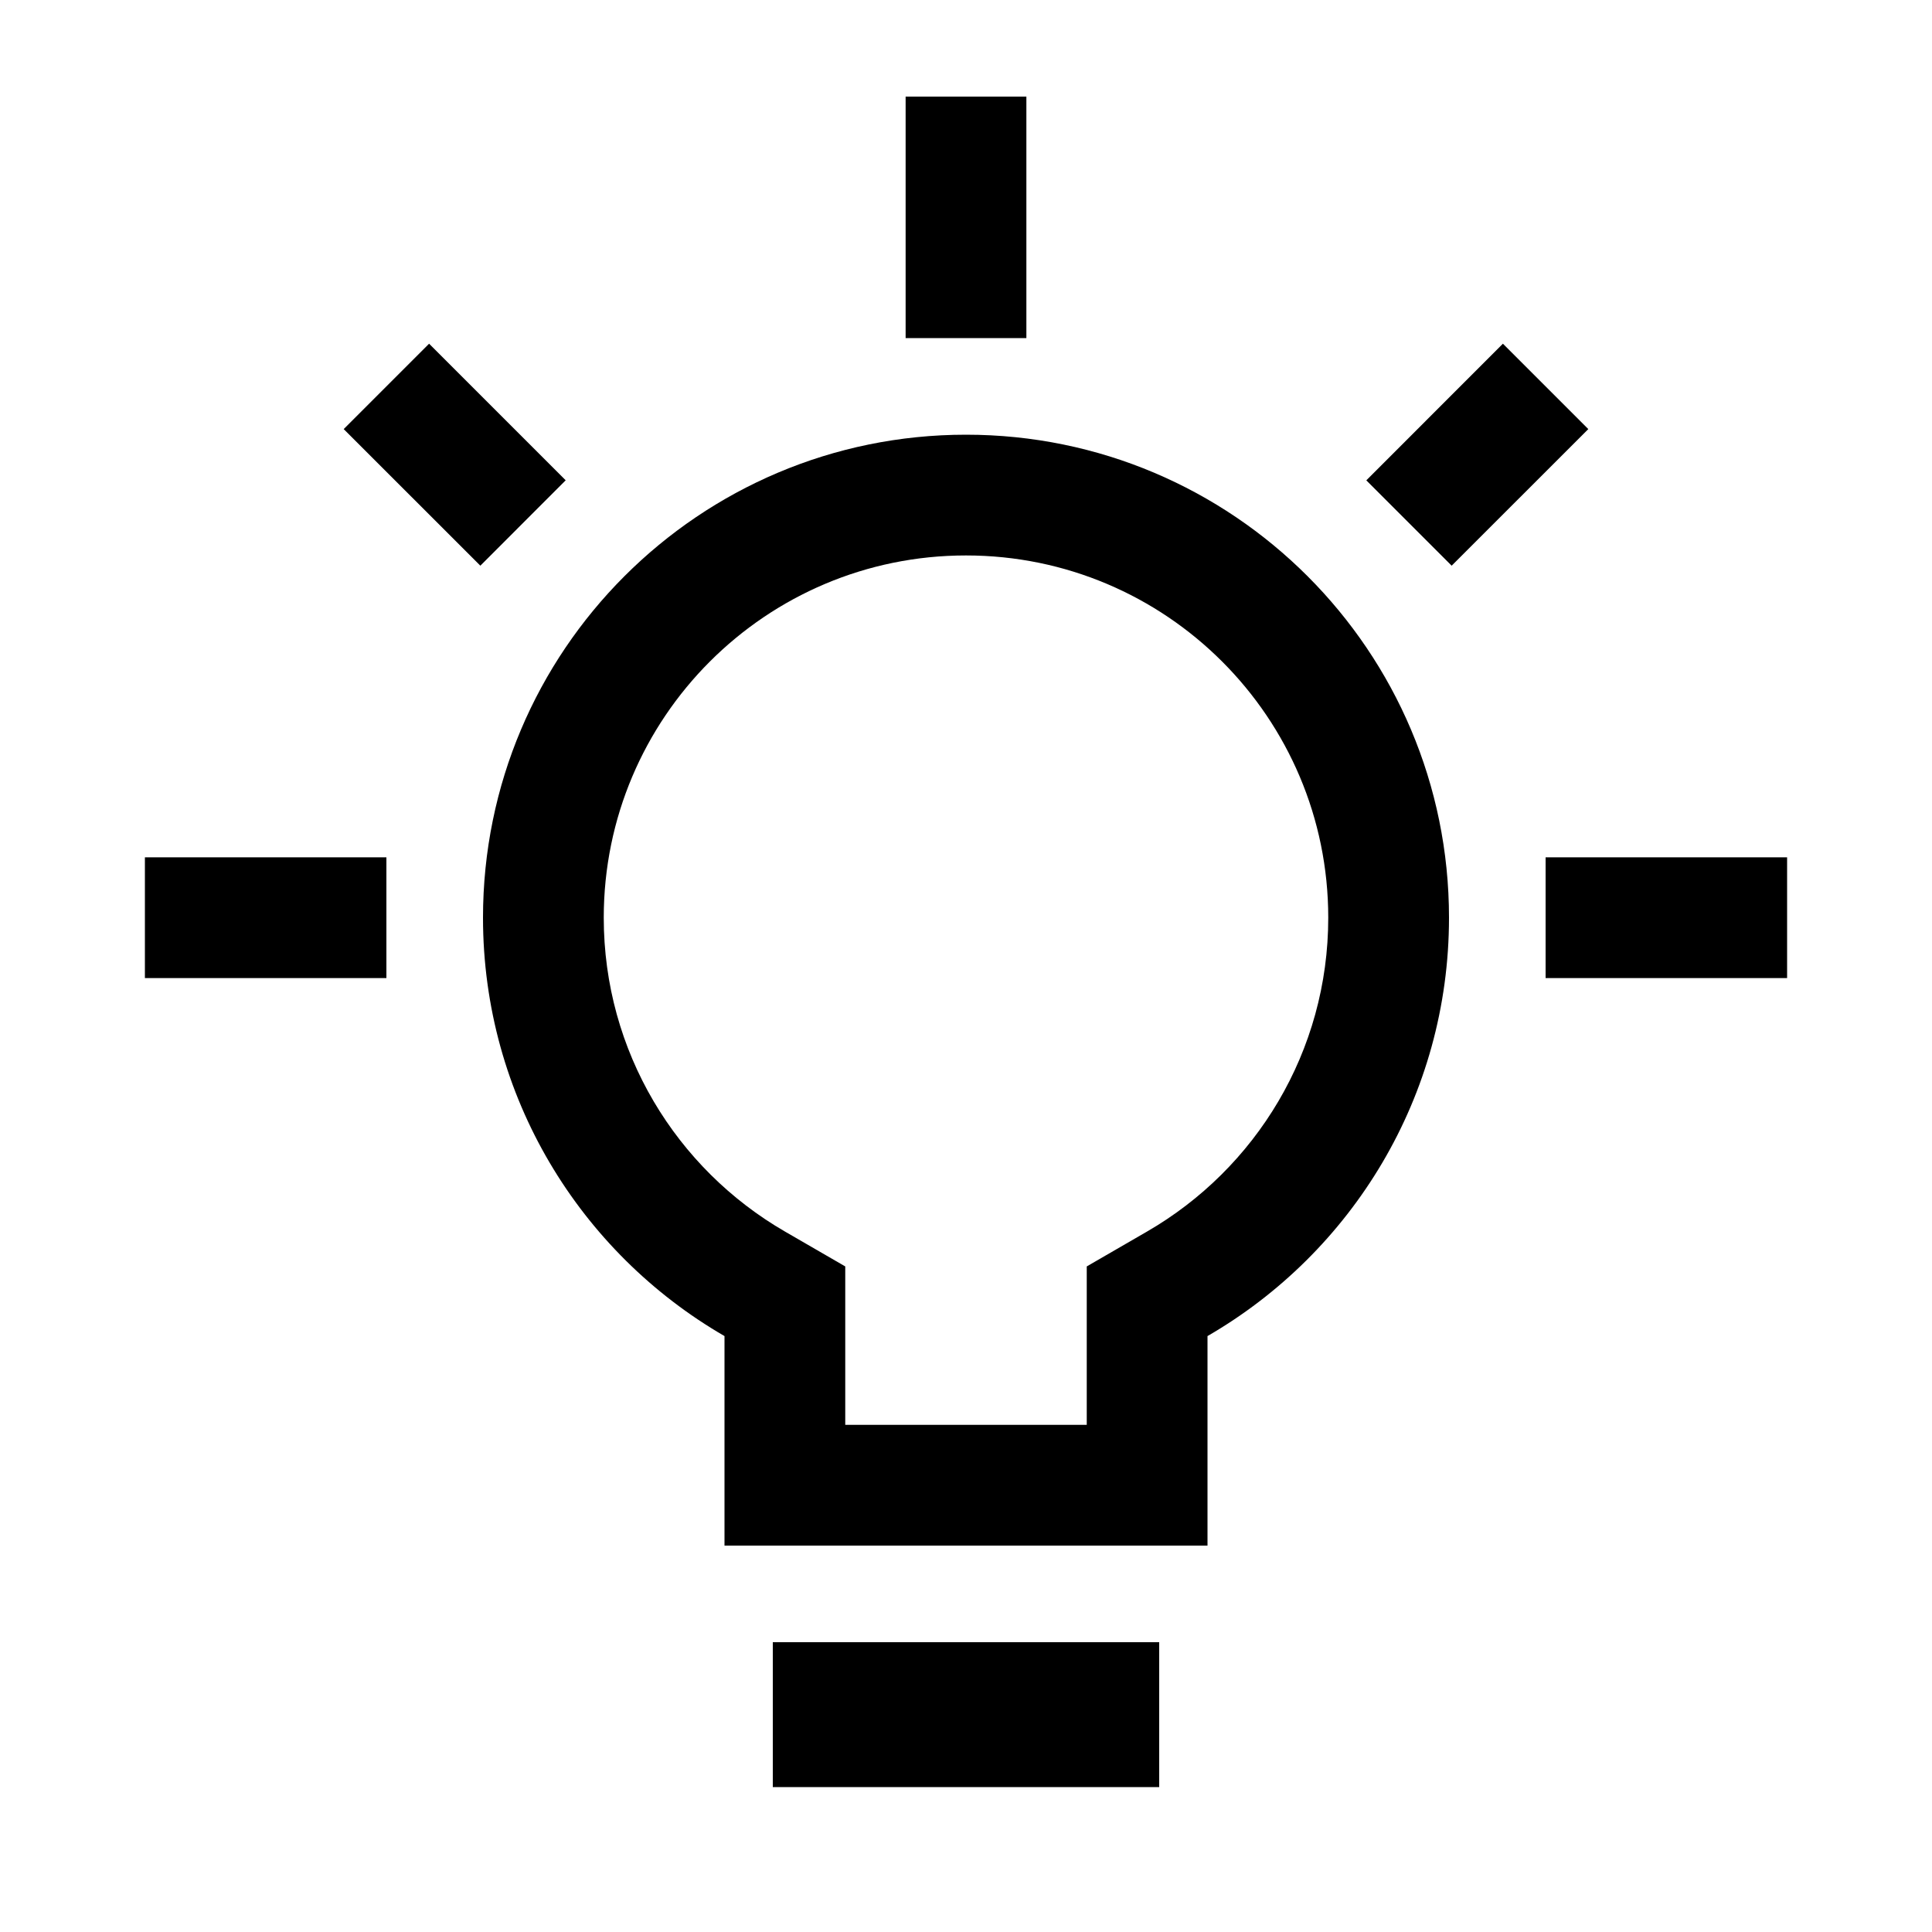 <svg width="40" height="40" viewBox="0 0 40 40" xmlns="http://www.w3.org/2000/svg">
<path d="M18.75 7V2H21.25V7H18.75Z"/>
<path d="M37 20.25H32V17.75H37V20.25Z"/>
<path d="M7.116 8.884L9.945 11.712L11.712 9.944L8.884 7.116L7.116 8.884Z"/>
<path d="M28.288 9.945L31.116 7.116L32.884 8.884L30.055 11.712L28.288 9.945Z"/>
<path d="M3 20.25H8V17.75H3V20.25Z"/>
<path fill-rule="evenodd" clip-rule="evenodd" d="M25 27.662C27.989 25.933 30 22.701 30 19C30 13.477 25.523 9 20 9C14.477 9 10 13.477 10 19C10 22.701 12.011 25.933 15 27.662V32H25V27.662ZM22.5 26.22L23.748 25.498C25.997 24.198 27.5 21.773 27.5 19C27.5 14.858 24.142 11.5 20 11.5C15.858 11.5 12.5 14.858 12.5 19C12.5 21.773 14.004 24.198 16.252 25.498L17.5 26.22V29.5H22.5V26.22Z"/>
<path d="M24 37V34H16V37H24Z"/>
</svg>
